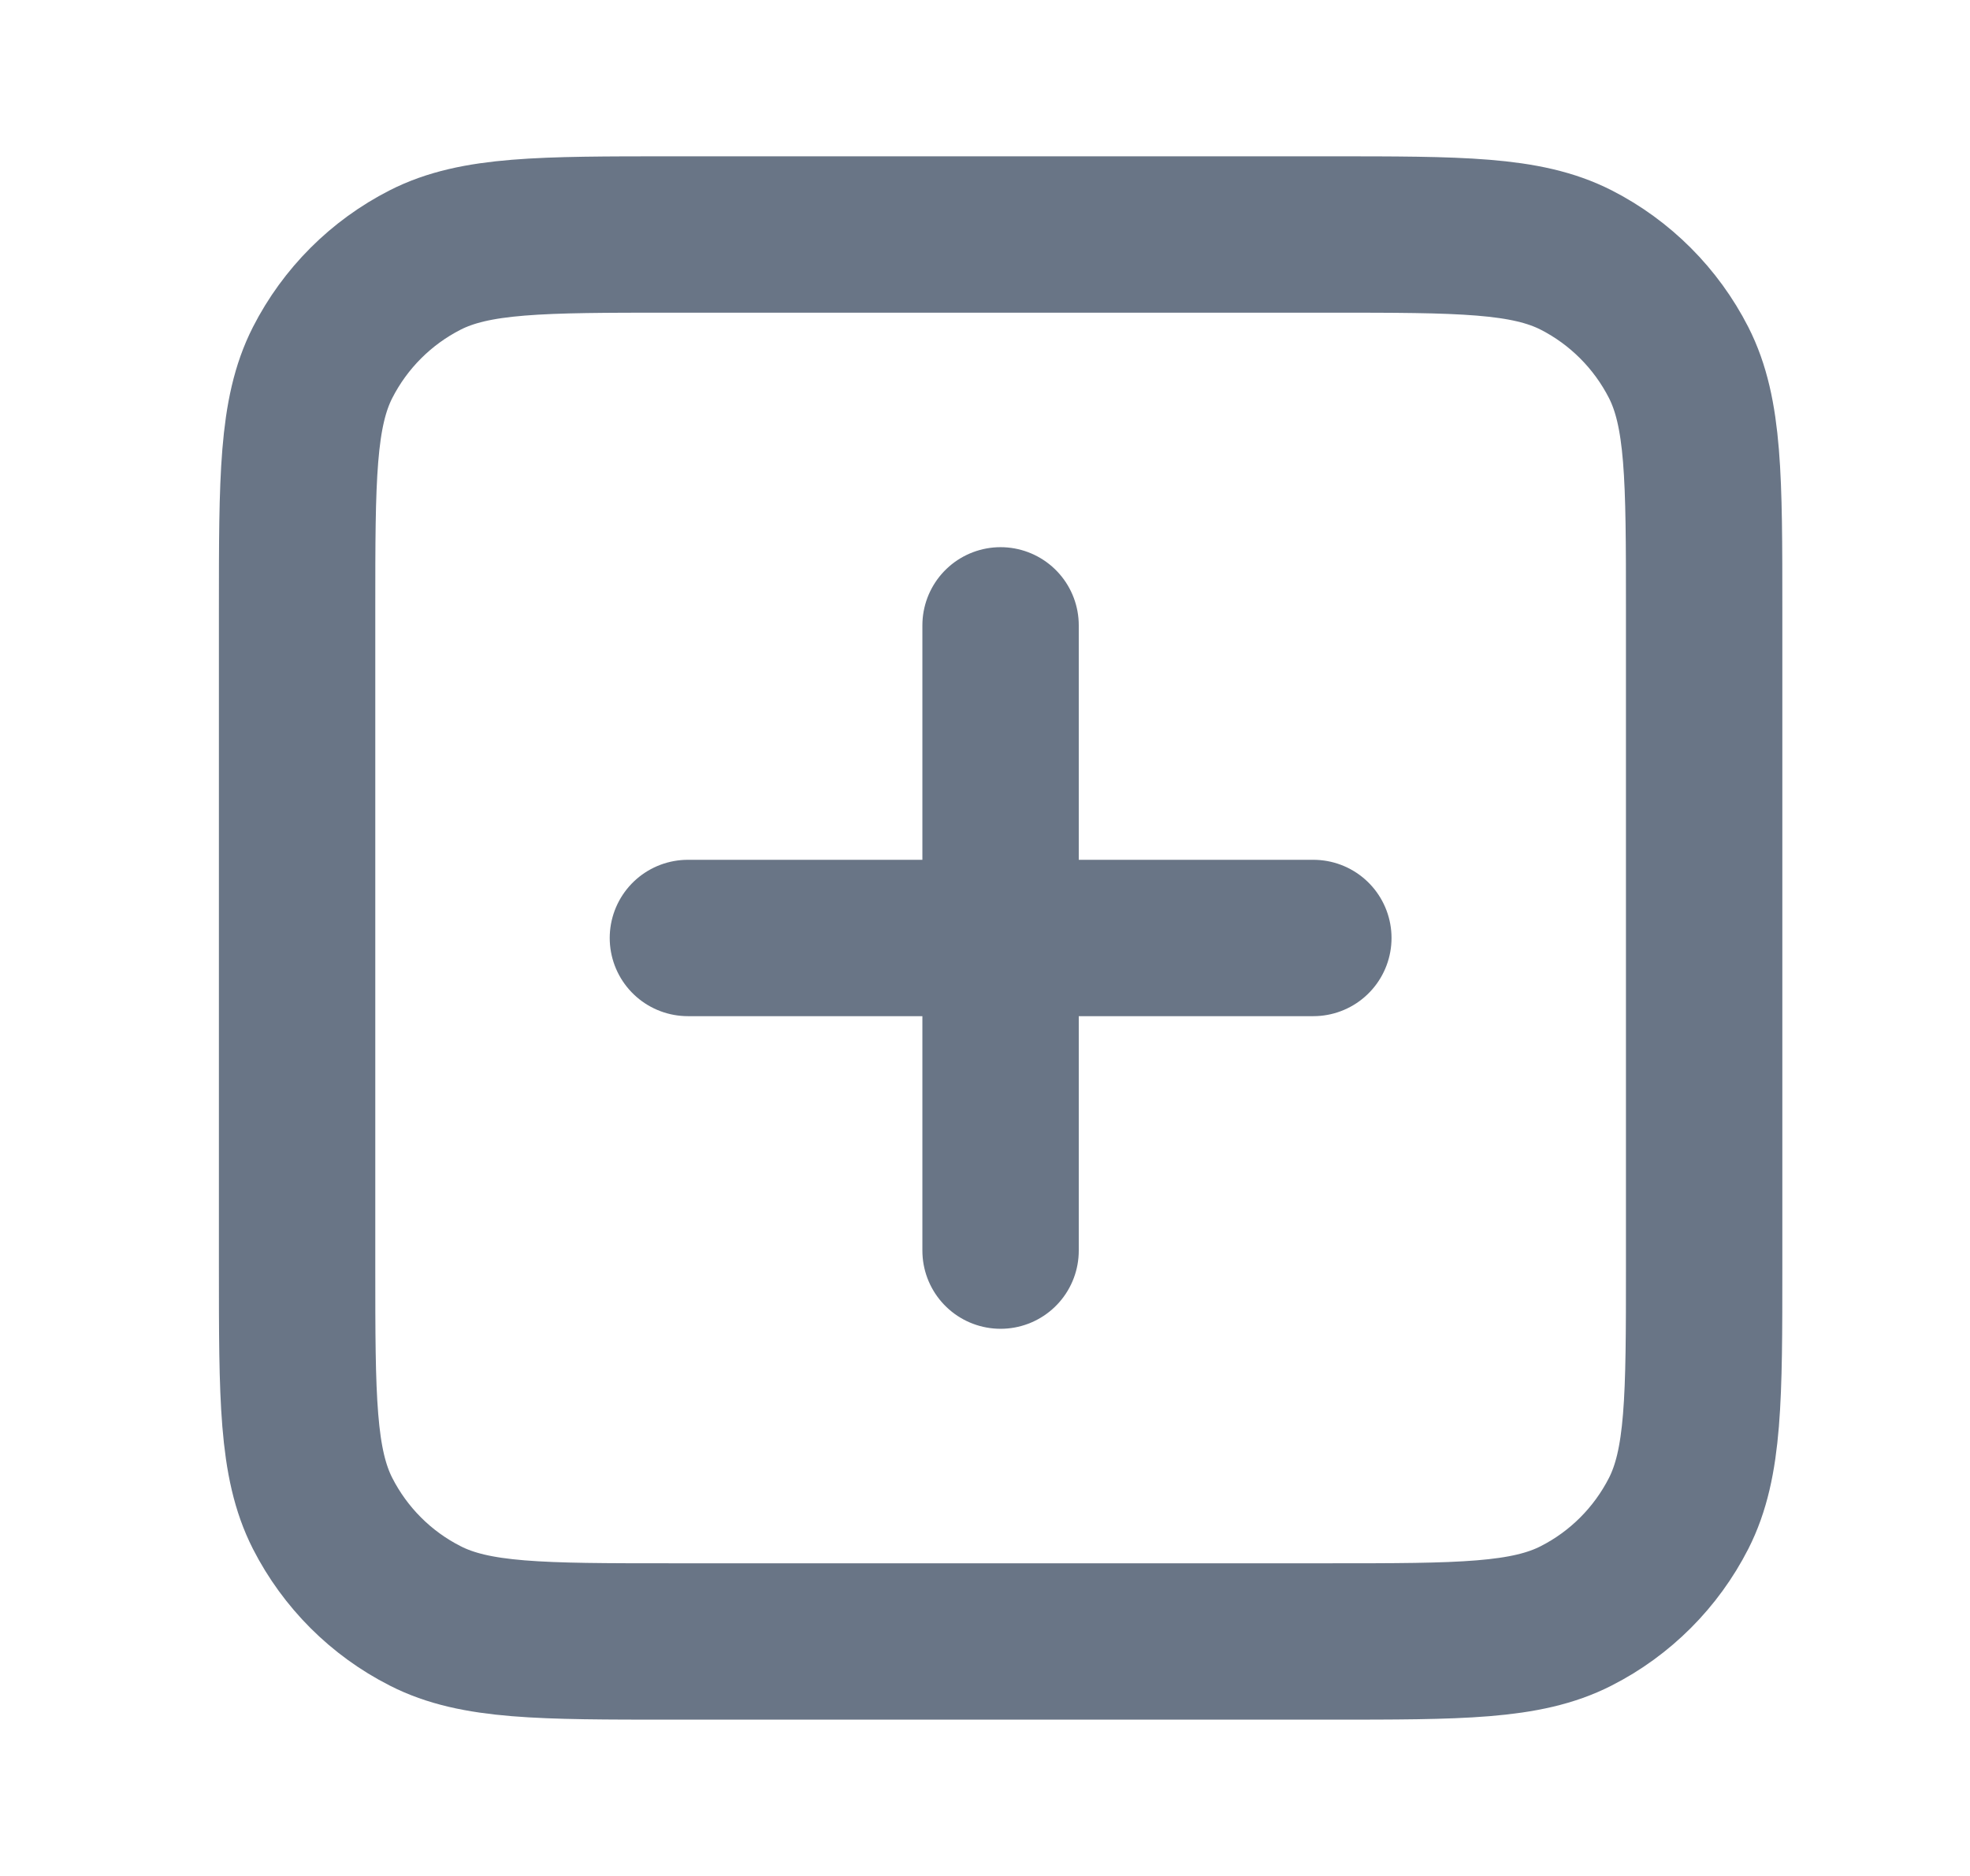 <svg width="21" height="20" viewBox="0 0 21 20" fill="none" xmlns="http://www.w3.org/2000/svg">
  <path d="M10.666 6.667V13.333M7.333 10H14M7.167 17.5H14.166C15.567 17.5 16.267 17.5 16.802 17.227C17.272 16.988 17.654 16.605 17.894 16.135C18.166 15.6 18.166 14.9 18.166 13.5V6.5C18.166 5.1 18.166 4.4 17.894 3.865C17.654 3.395 17.272 3.012 16.802 2.772C16.267 2.5 15.567 2.5 14.166 2.5H7.167C5.766 2.5 5.066 2.5 4.532 2.772C4.061 3.012 3.679 3.395 3.439 3.865C3.167 4.4 3.167 5.1 3.167 6.5V13.5C3.167 14.9 3.167 15.6 3.439 16.135C3.679 16.605 4.061 16.988 4.532 17.227C5.066 17.5 5.766 17.5 7.167 17.5Z" stroke="#697586" stroke-width="1.667" stroke-linecap="round" stroke-linejoin="round"/>
</svg>